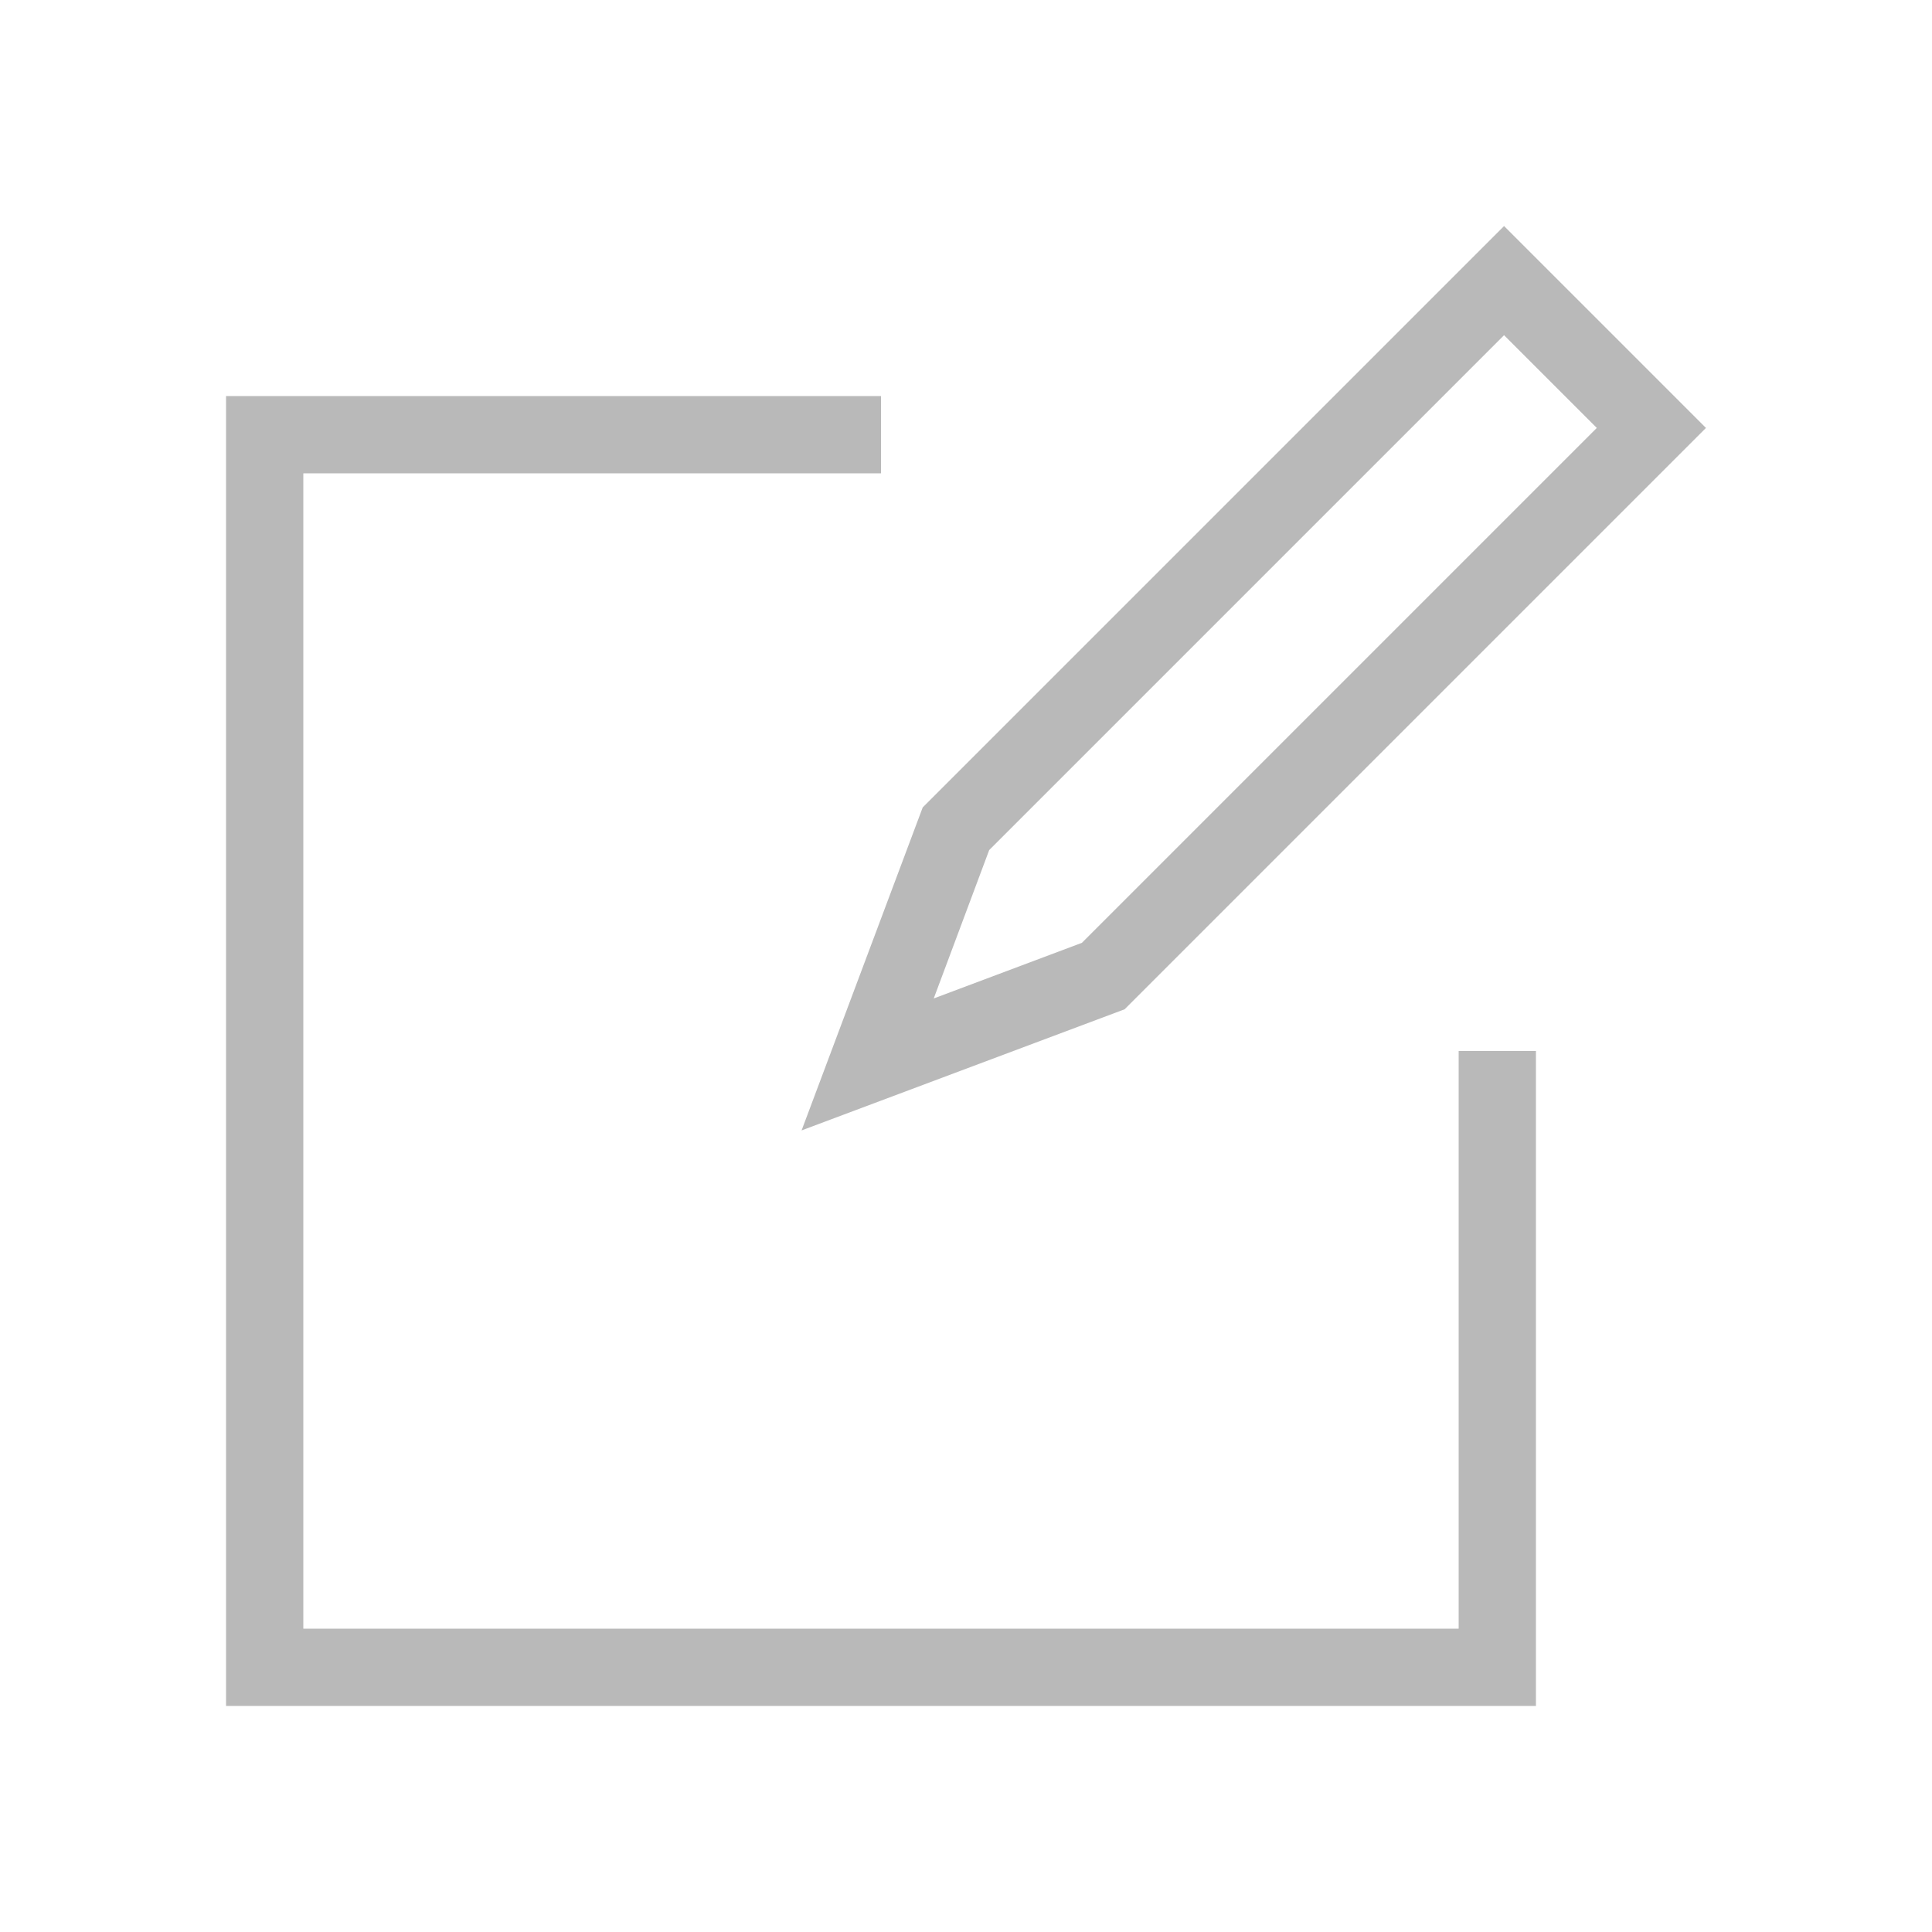 <svg fill="#B9B9B9" xmlns="http://www.w3.org/2000/svg" data-name="Layer 1" viewBox="0 0 100 100" x="0px" y="0px"><title>03</title><path d="M77.85,11.7,47.76,41.79,41.49,58.51l16.72-6.27L88.3,22.15ZM56,48.8l-7.67,2.88L51.2,44,77.85,17.35l4.8,4.8Z"></path><polygon points="79.5 54.4 75.5 54.4 75.5 84.3 15.7 84.3 15.7 24.5 45.6 24.5 45.6 20.5 11.7 20.5 11.7 88.3 79.5 88.3 79.5 54.4"></polygon></svg>